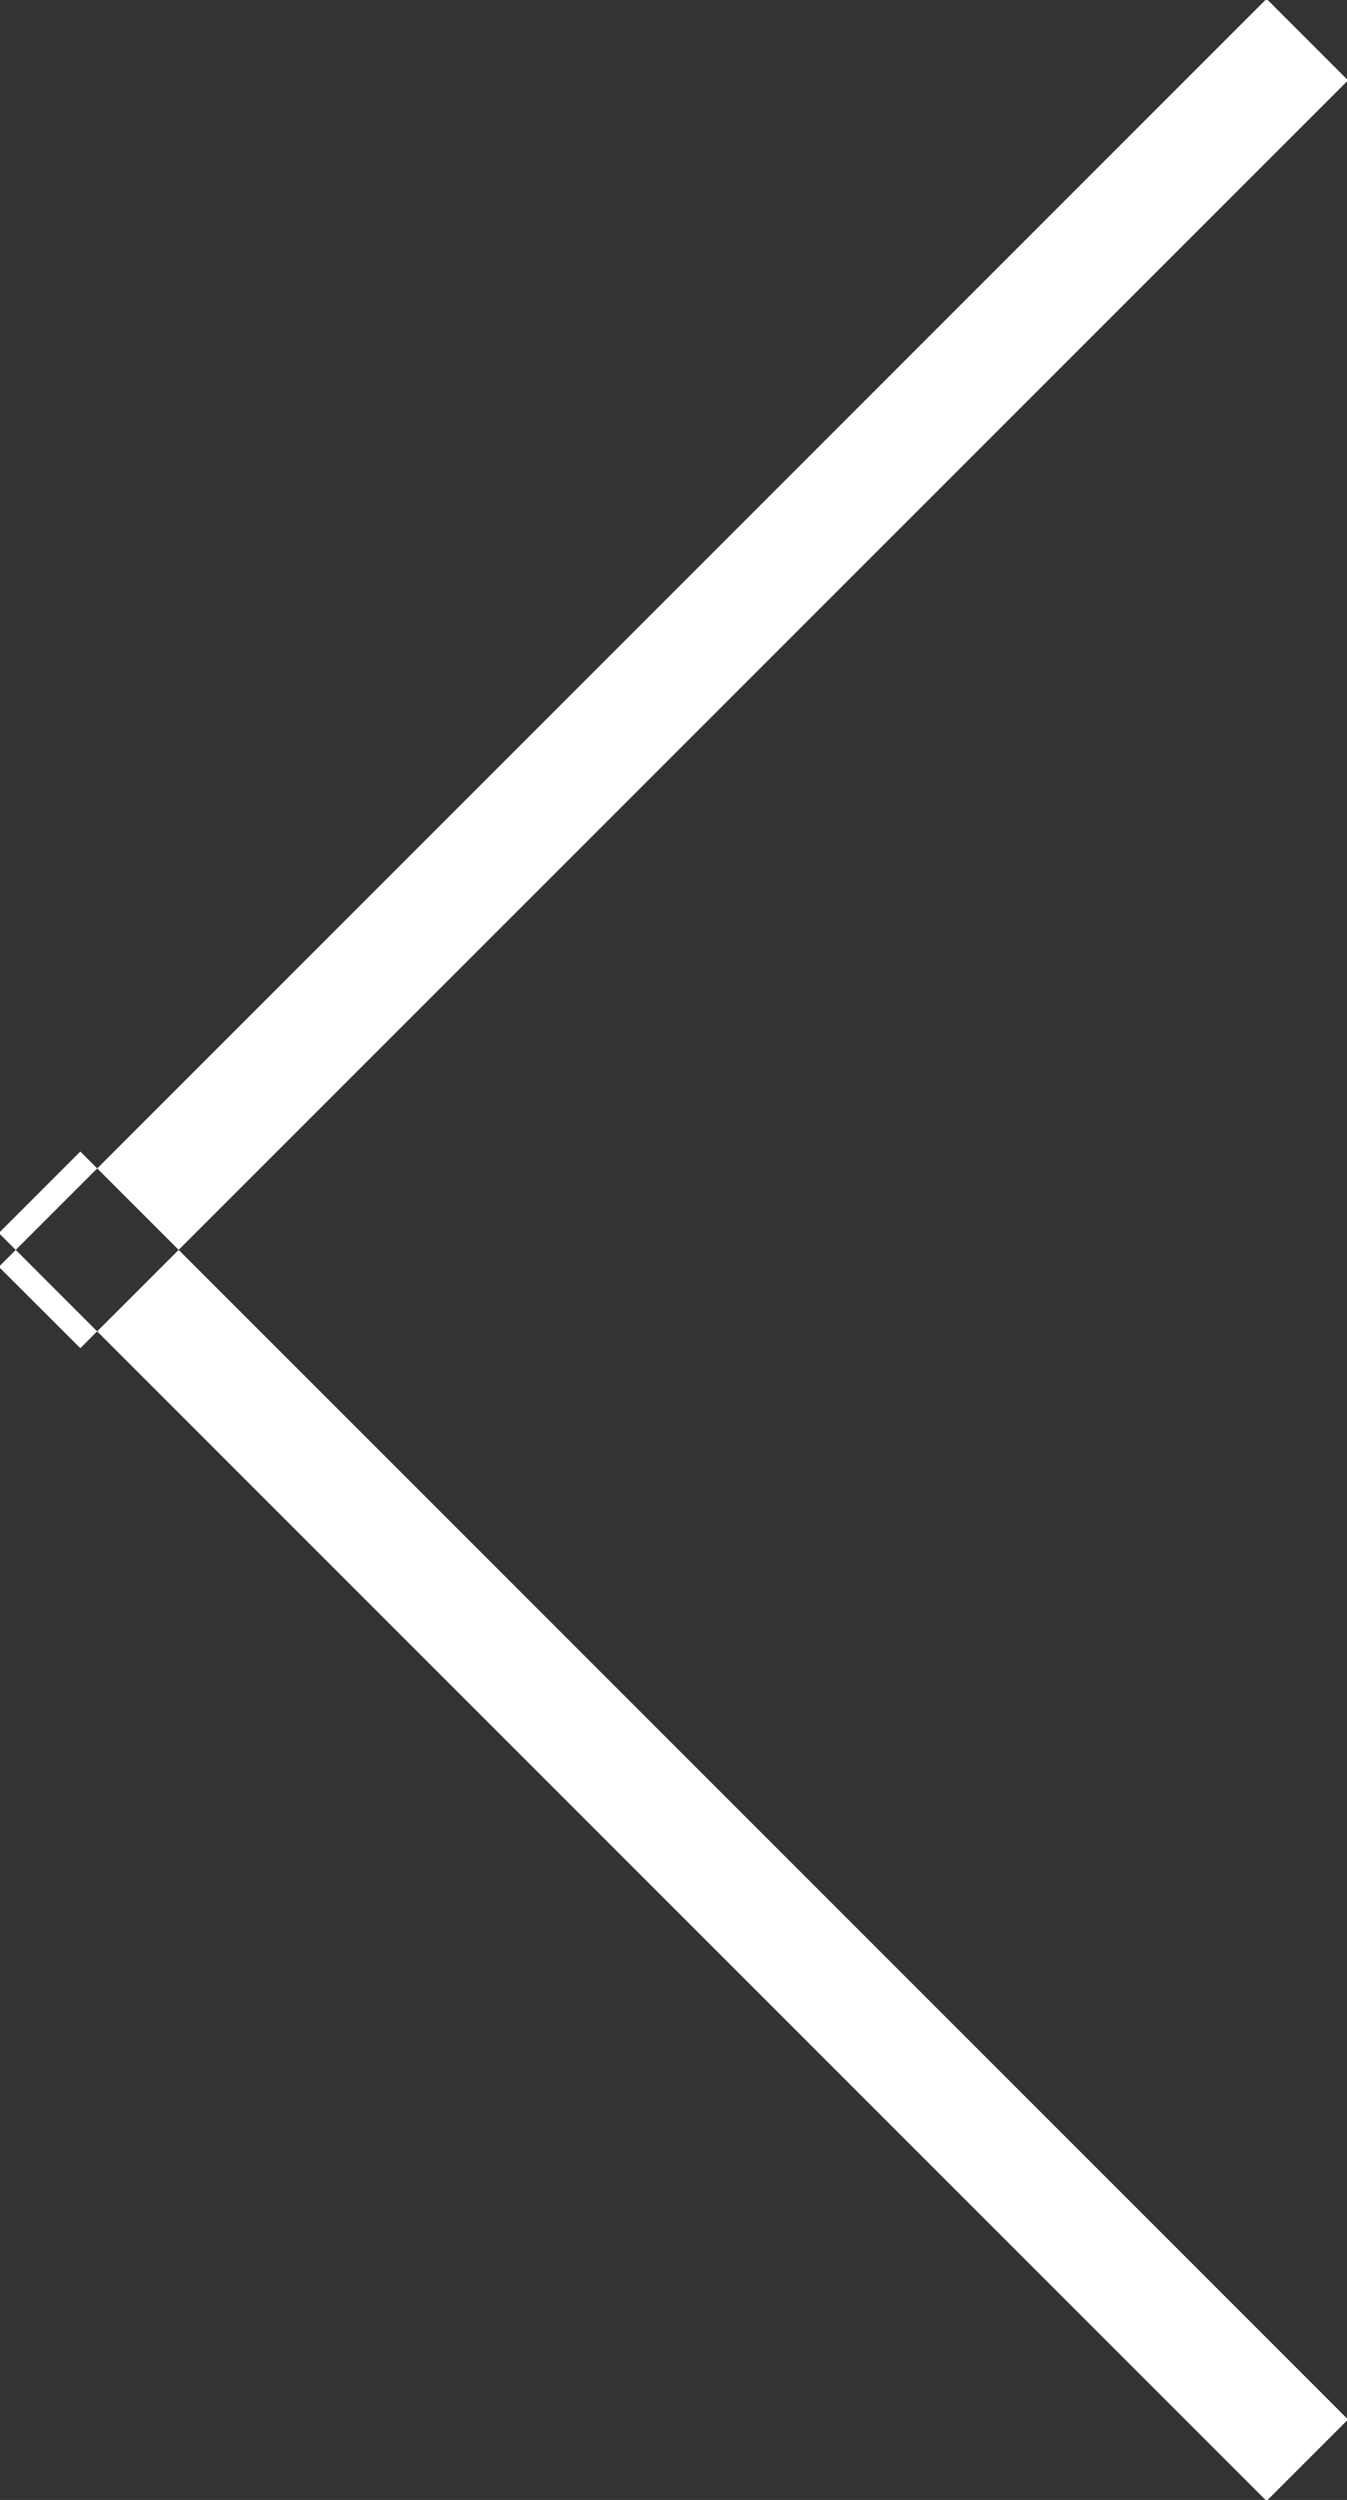 <svg xmlns="http://www.w3.org/2000/svg" width="11.688" height="21.688" viewBox="0 0 11.688 21.688">
  <rect x="0" y="0" width="11.688" height="21.688" fill="#333333" stroke="none"/>
<defs>
    <style>
      .cls-1 {
        fill: #fff;
        fill-rule: evenodd;
      }
    </style>
  </defs>
  <path id="Shape_3_copy" data-name="Shape 3 copy" class="cls-1" d="M205.353,274.352l-0.707-.706,11-11,0.707,0.707Zm0-1.706-0.707.707,11,11,0.707-.707Z" transform="translate(-204.656 -262.656)"/>
</svg>
